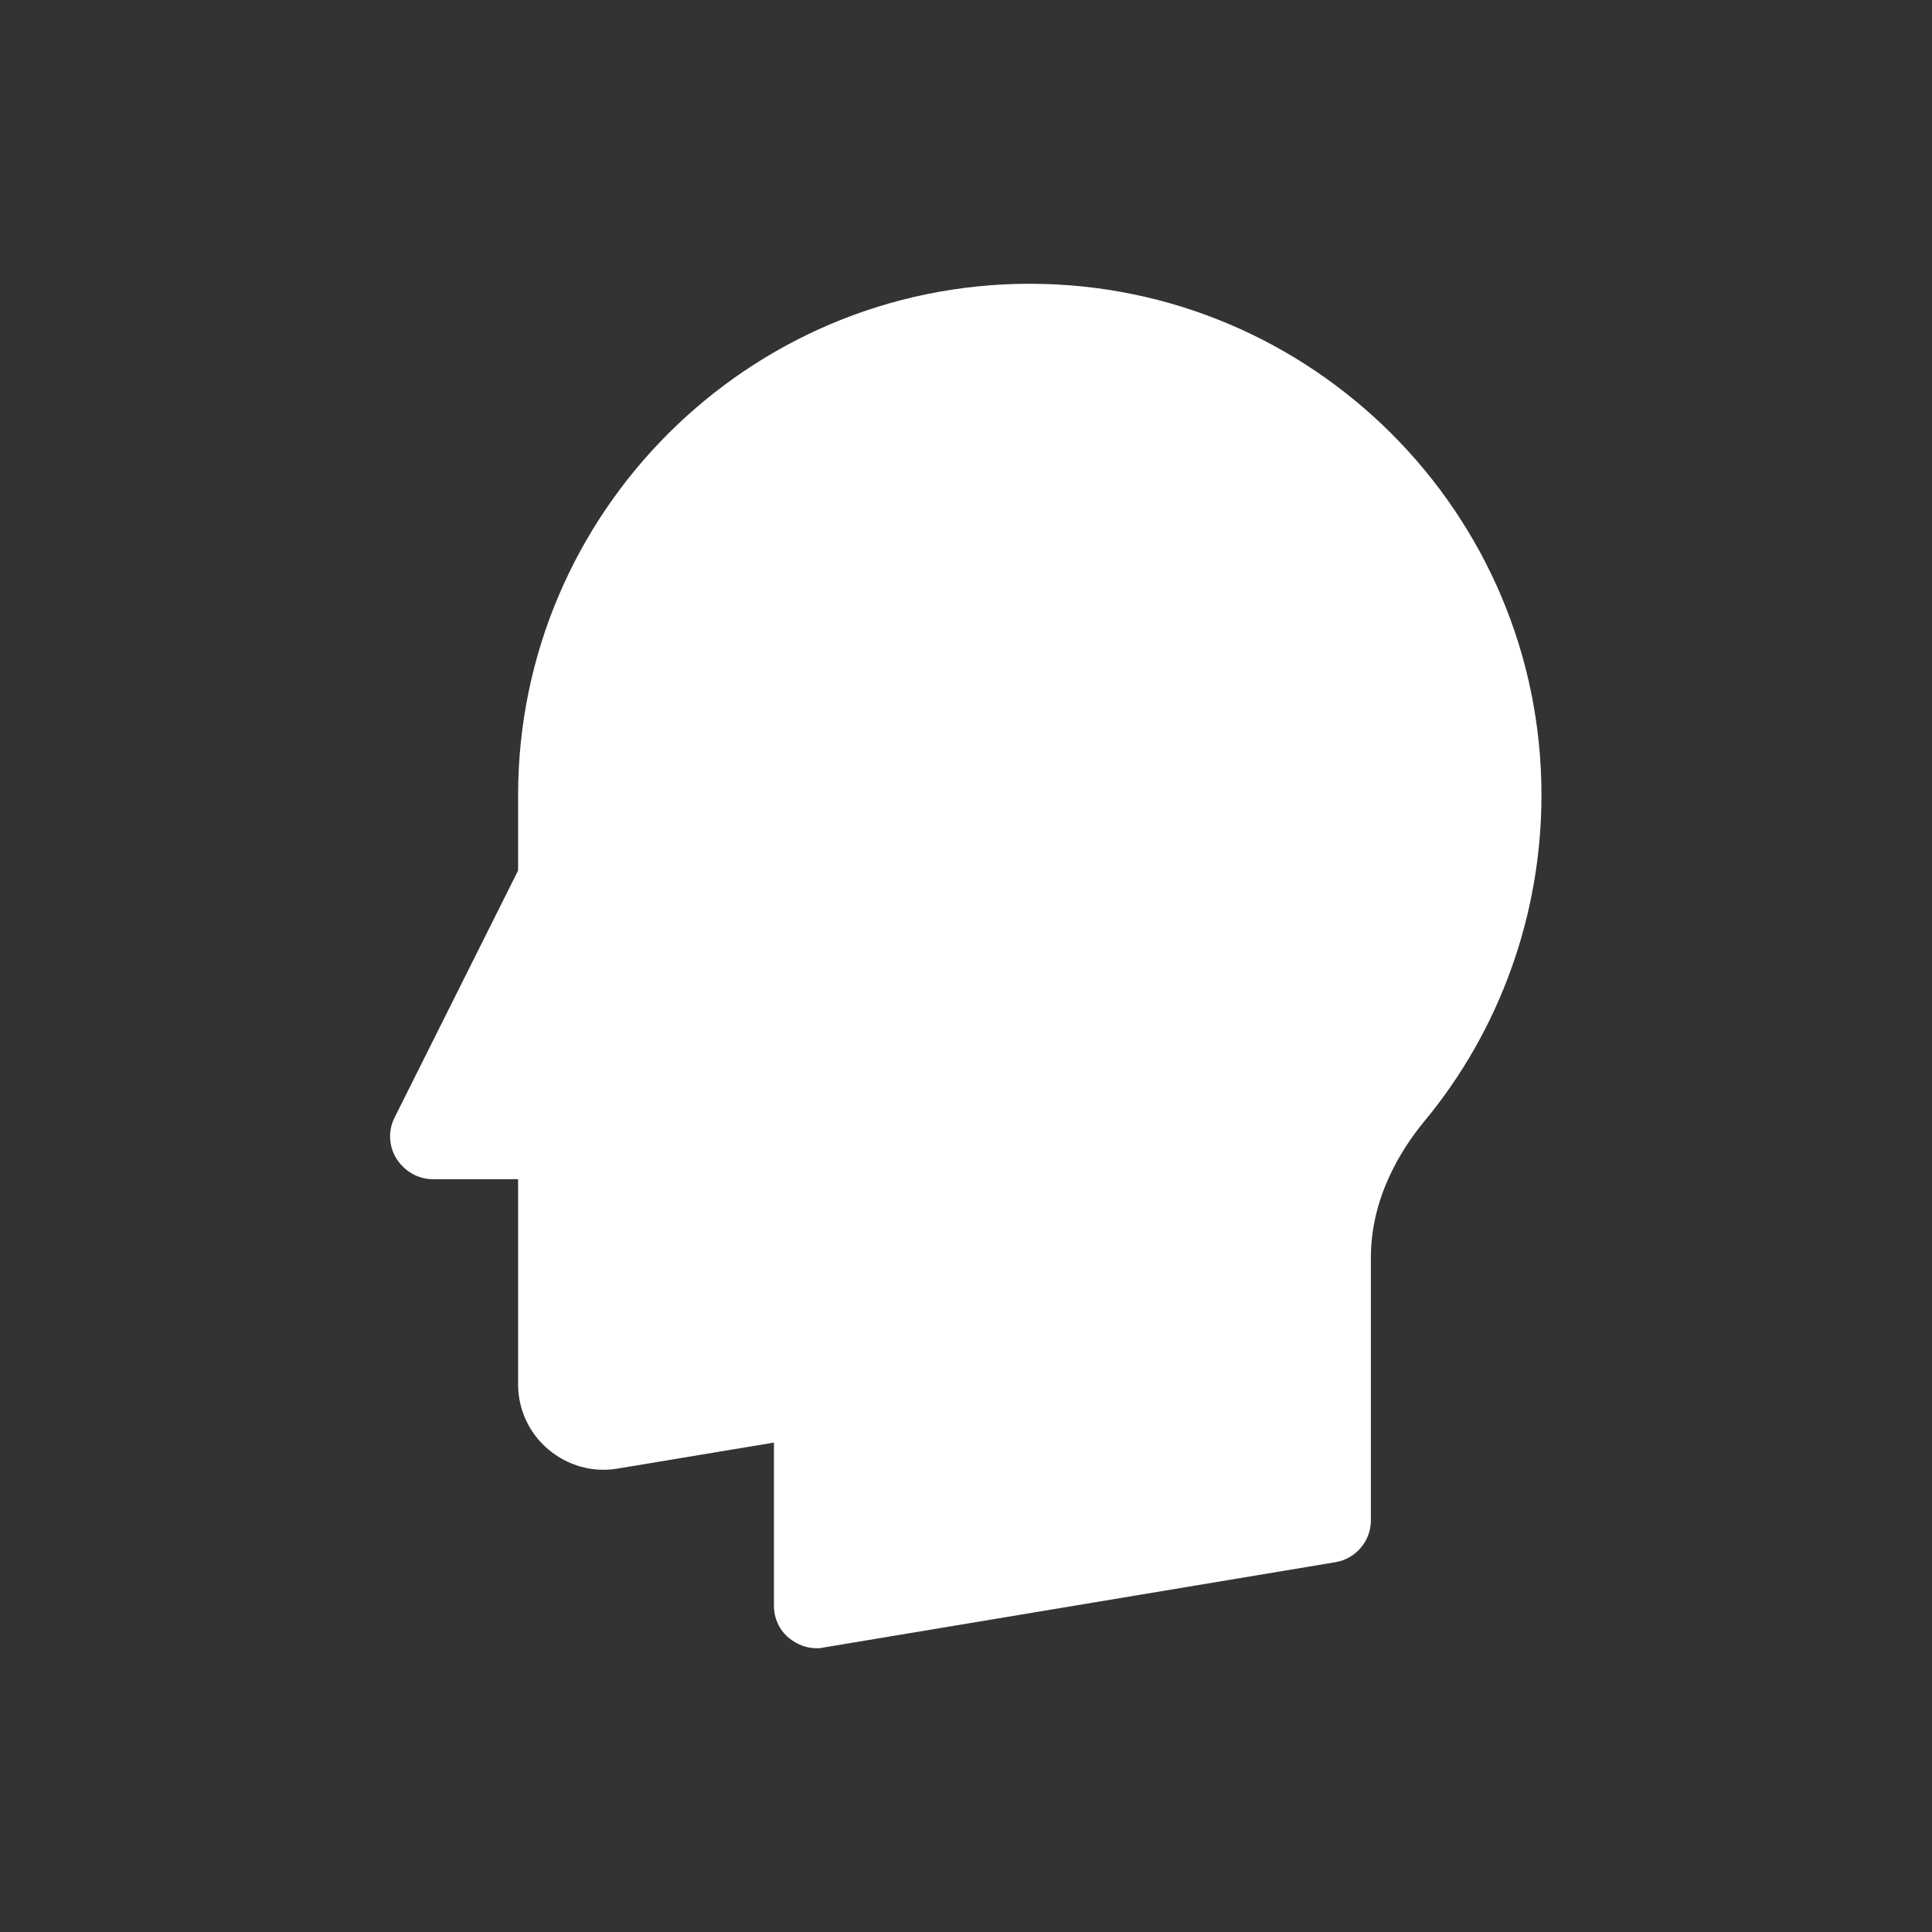 <?xml version="1.0" encoding="utf-8"?>
<!-- Generator: Adobe Illustrator 25.4.1, SVG Export Plug-In . SVG Version: 6.00 Build 0)  -->
<svg version="1.1" id="Capa_1" xmlns="http://www.w3.org/2000/svg" xmlns:xlink="http://www.w3.org/1999/xlink" x="0px" y="0px"
	 viewBox="0 0 512 512" style="enable-background:new 0 0 512 512;" xml:space="preserve">
<rect x="0" y="0" width="512" height="512" fill="#333333" stroke="none"/>
<style type="text/css">
	.st0{fill:#FFFFFF;}
</style>
<g>
	<g>
		<path class="st0" d="M272.9,75.2c-74.8,0-135.6,60.8-135.6,135.6v19.9l-32.7,65.4c-1.8,3.5-1.6,7.7,0.5,11s5.7,5.4,9.6,5.4h22.6
			v54.4c0,6.6,2.9,12.9,8,17.2c5.1,4.3,11.7,6.2,18.3,5.1l41.5-6.9v43.2c0,3.3,1.4,6.5,4,8.6c2.1,1.7,4.6,2.7,7.3,2.7
			c0.6,0,1.2,0,1.9-0.2L353.9,414c5.4-0.9,9.4-5.6,9.4-11.1v-69.6c0-15.7,7.7-28.3,14.2-36.2c20-24.1,31-54.8,31-86.3
			C408.6,136,347.7,75.2,272.9,75.2z"/>
	</g>
</g>
</svg>
